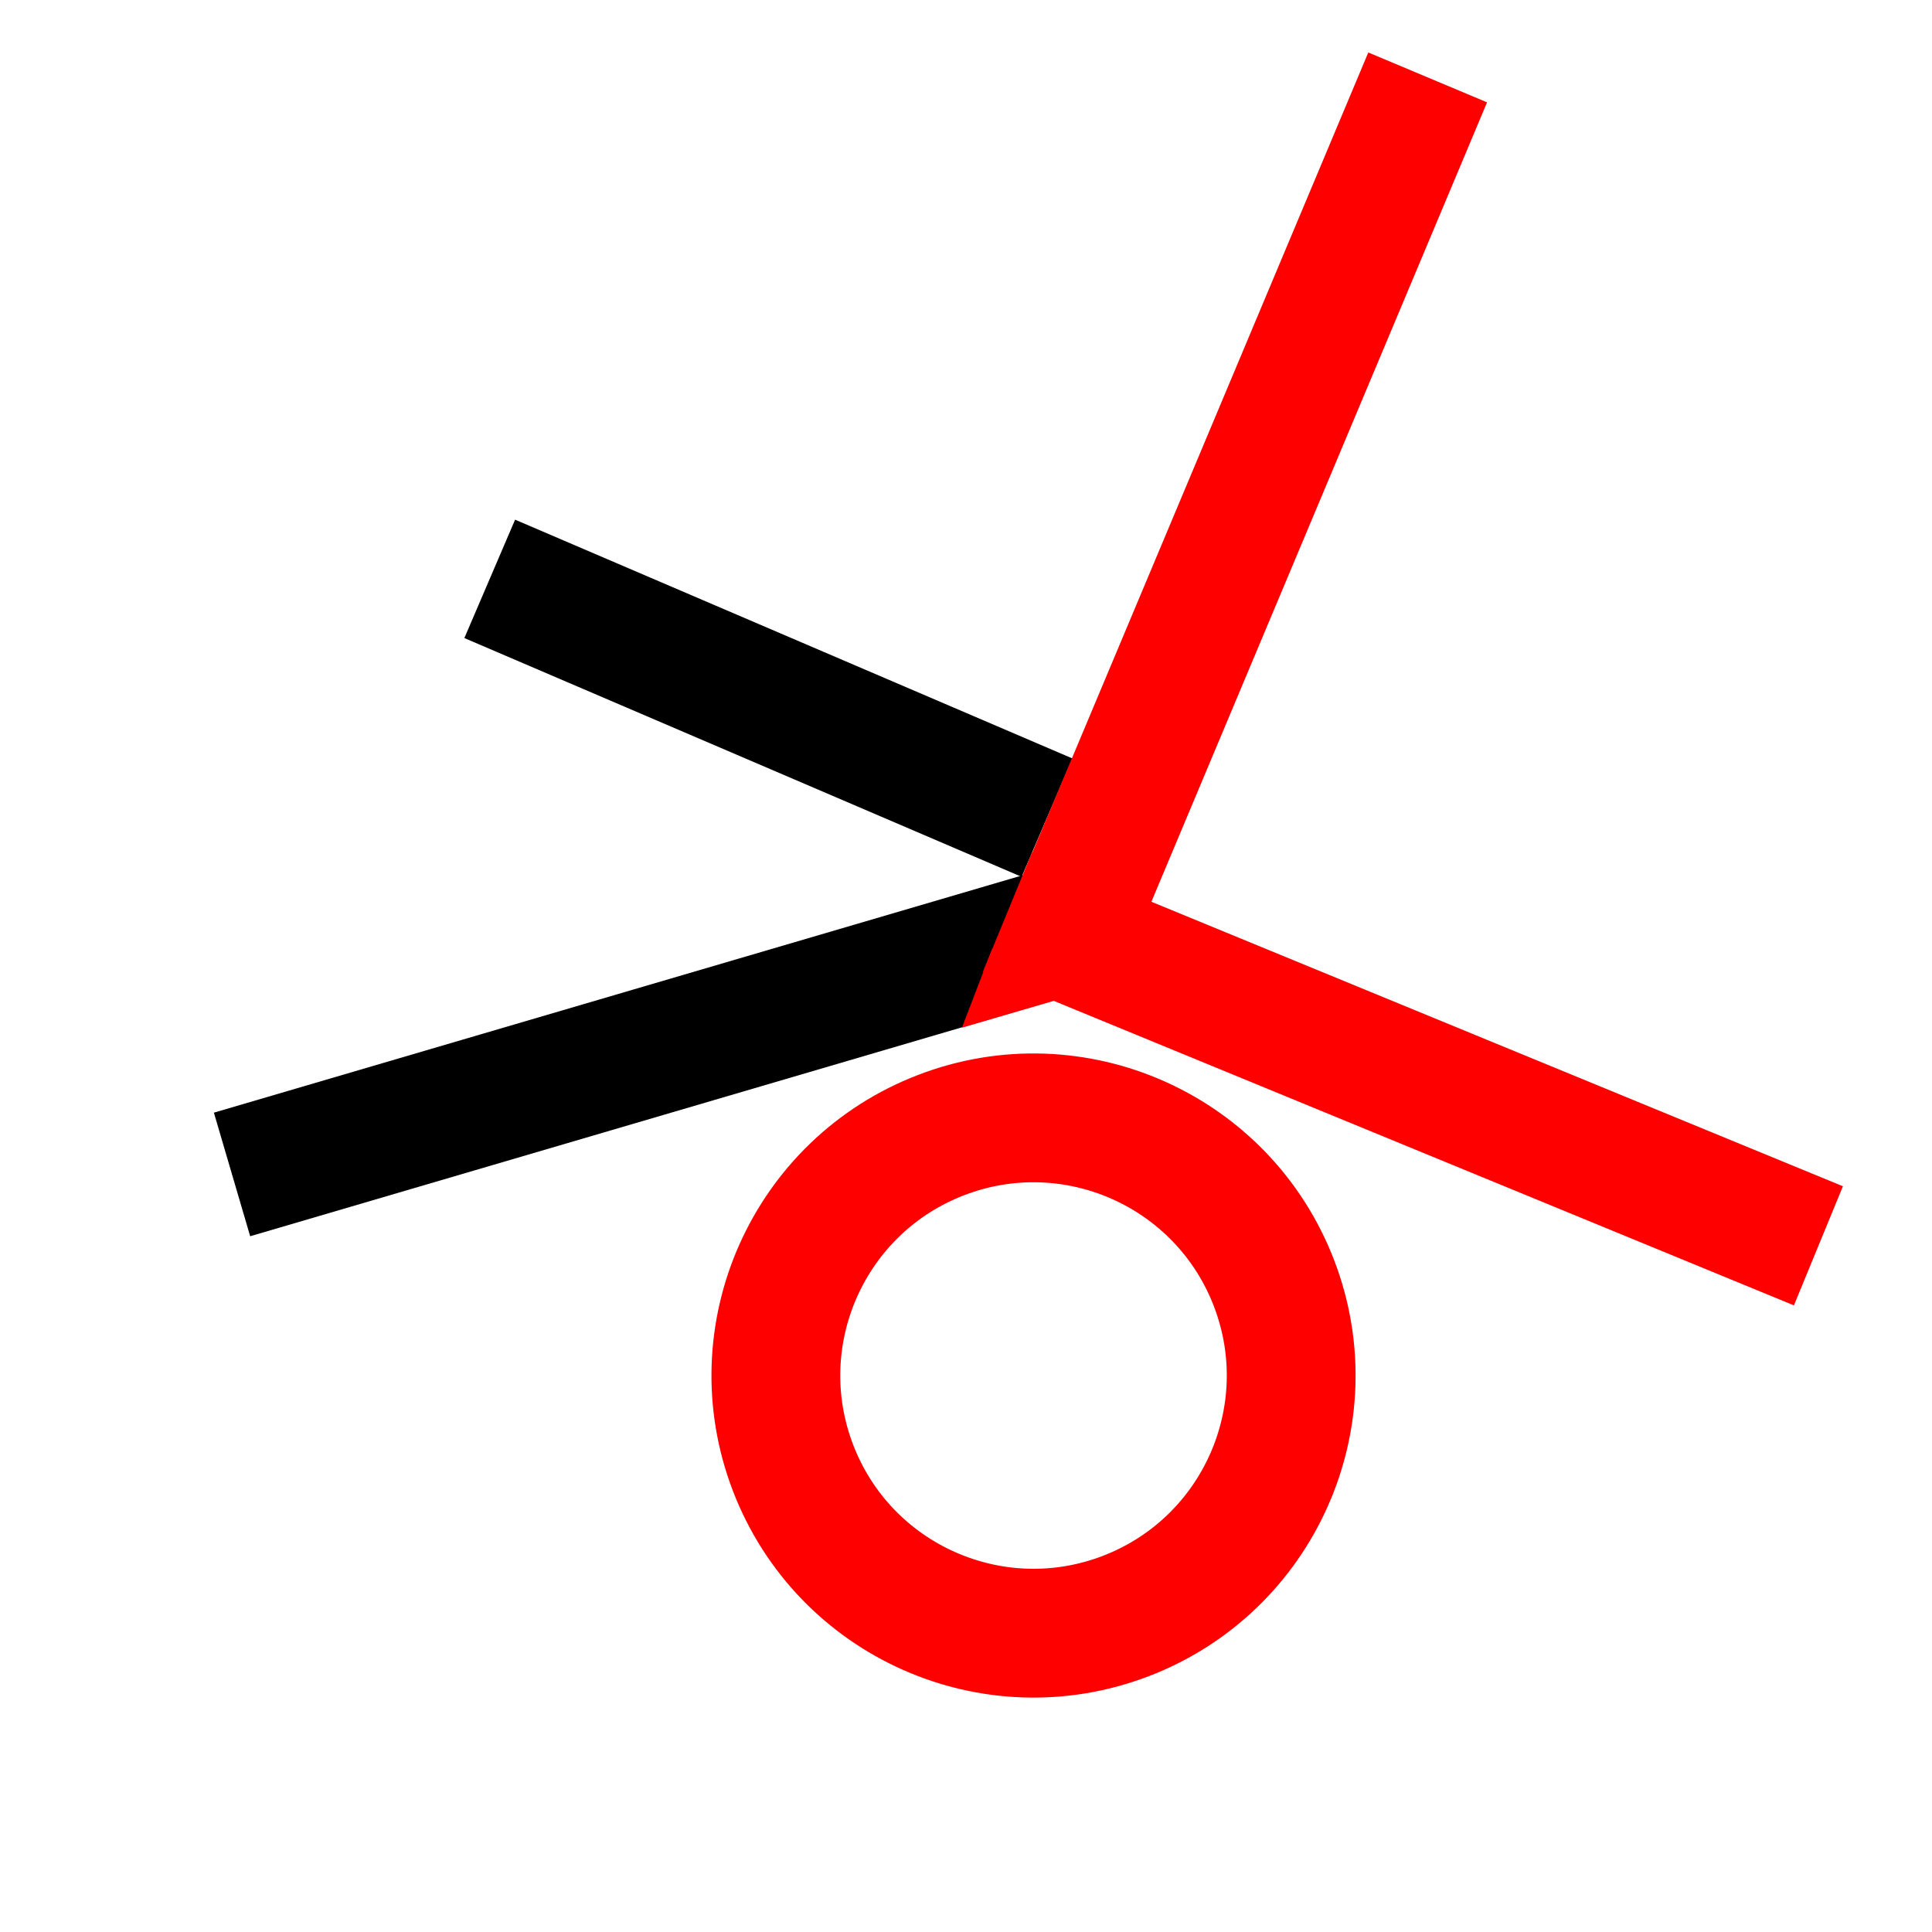 <svg width="300" height="300" xmlns="http://www.w3.org/2000/svg">
  <g>
    <title>Rahul Kurup's logo</title>
    <g transform="rotate(-111 150 150)" id="svg_16">
      <line id="leg_left" x1="167" y1="170" x2="232.625" y2="102.5" stroke-width="20" stroke="#000" />

      <line id="hand_left" x1="160.625" y1="32" x2="149.625" y2="167.5" stroke-width="20" stroke="#000" />

      <line id="leg_right" x1="156" y1="279.6" x2="250" y2="181.5" stroke-width="20" stroke="red"
        transform="rotate(90 209.125 225.5)" />

      <line id="hand_right" x1="62" y1="258" x2="155.5" y2="159" stroke-width="20" stroke="red" />

      <polygon id="neck" points="2.1,1.5 15,-1 15,13" transform="translate(129.25, 147.4) rotate(53 10 10)"
        fill="red" />

      <ellipse id="head" fill="none" stroke-width="20" cx="86.875" cy="137" rx="40" ry="40" stroke="red" />

      <path id="head_arc" d="M22,89.8 a59,77 0 0,0 80,5" transform="translate(40, 40) rotate(-141.3 61.5 82.7)"
        fill="" />

    </g>
  </g>

</svg>
